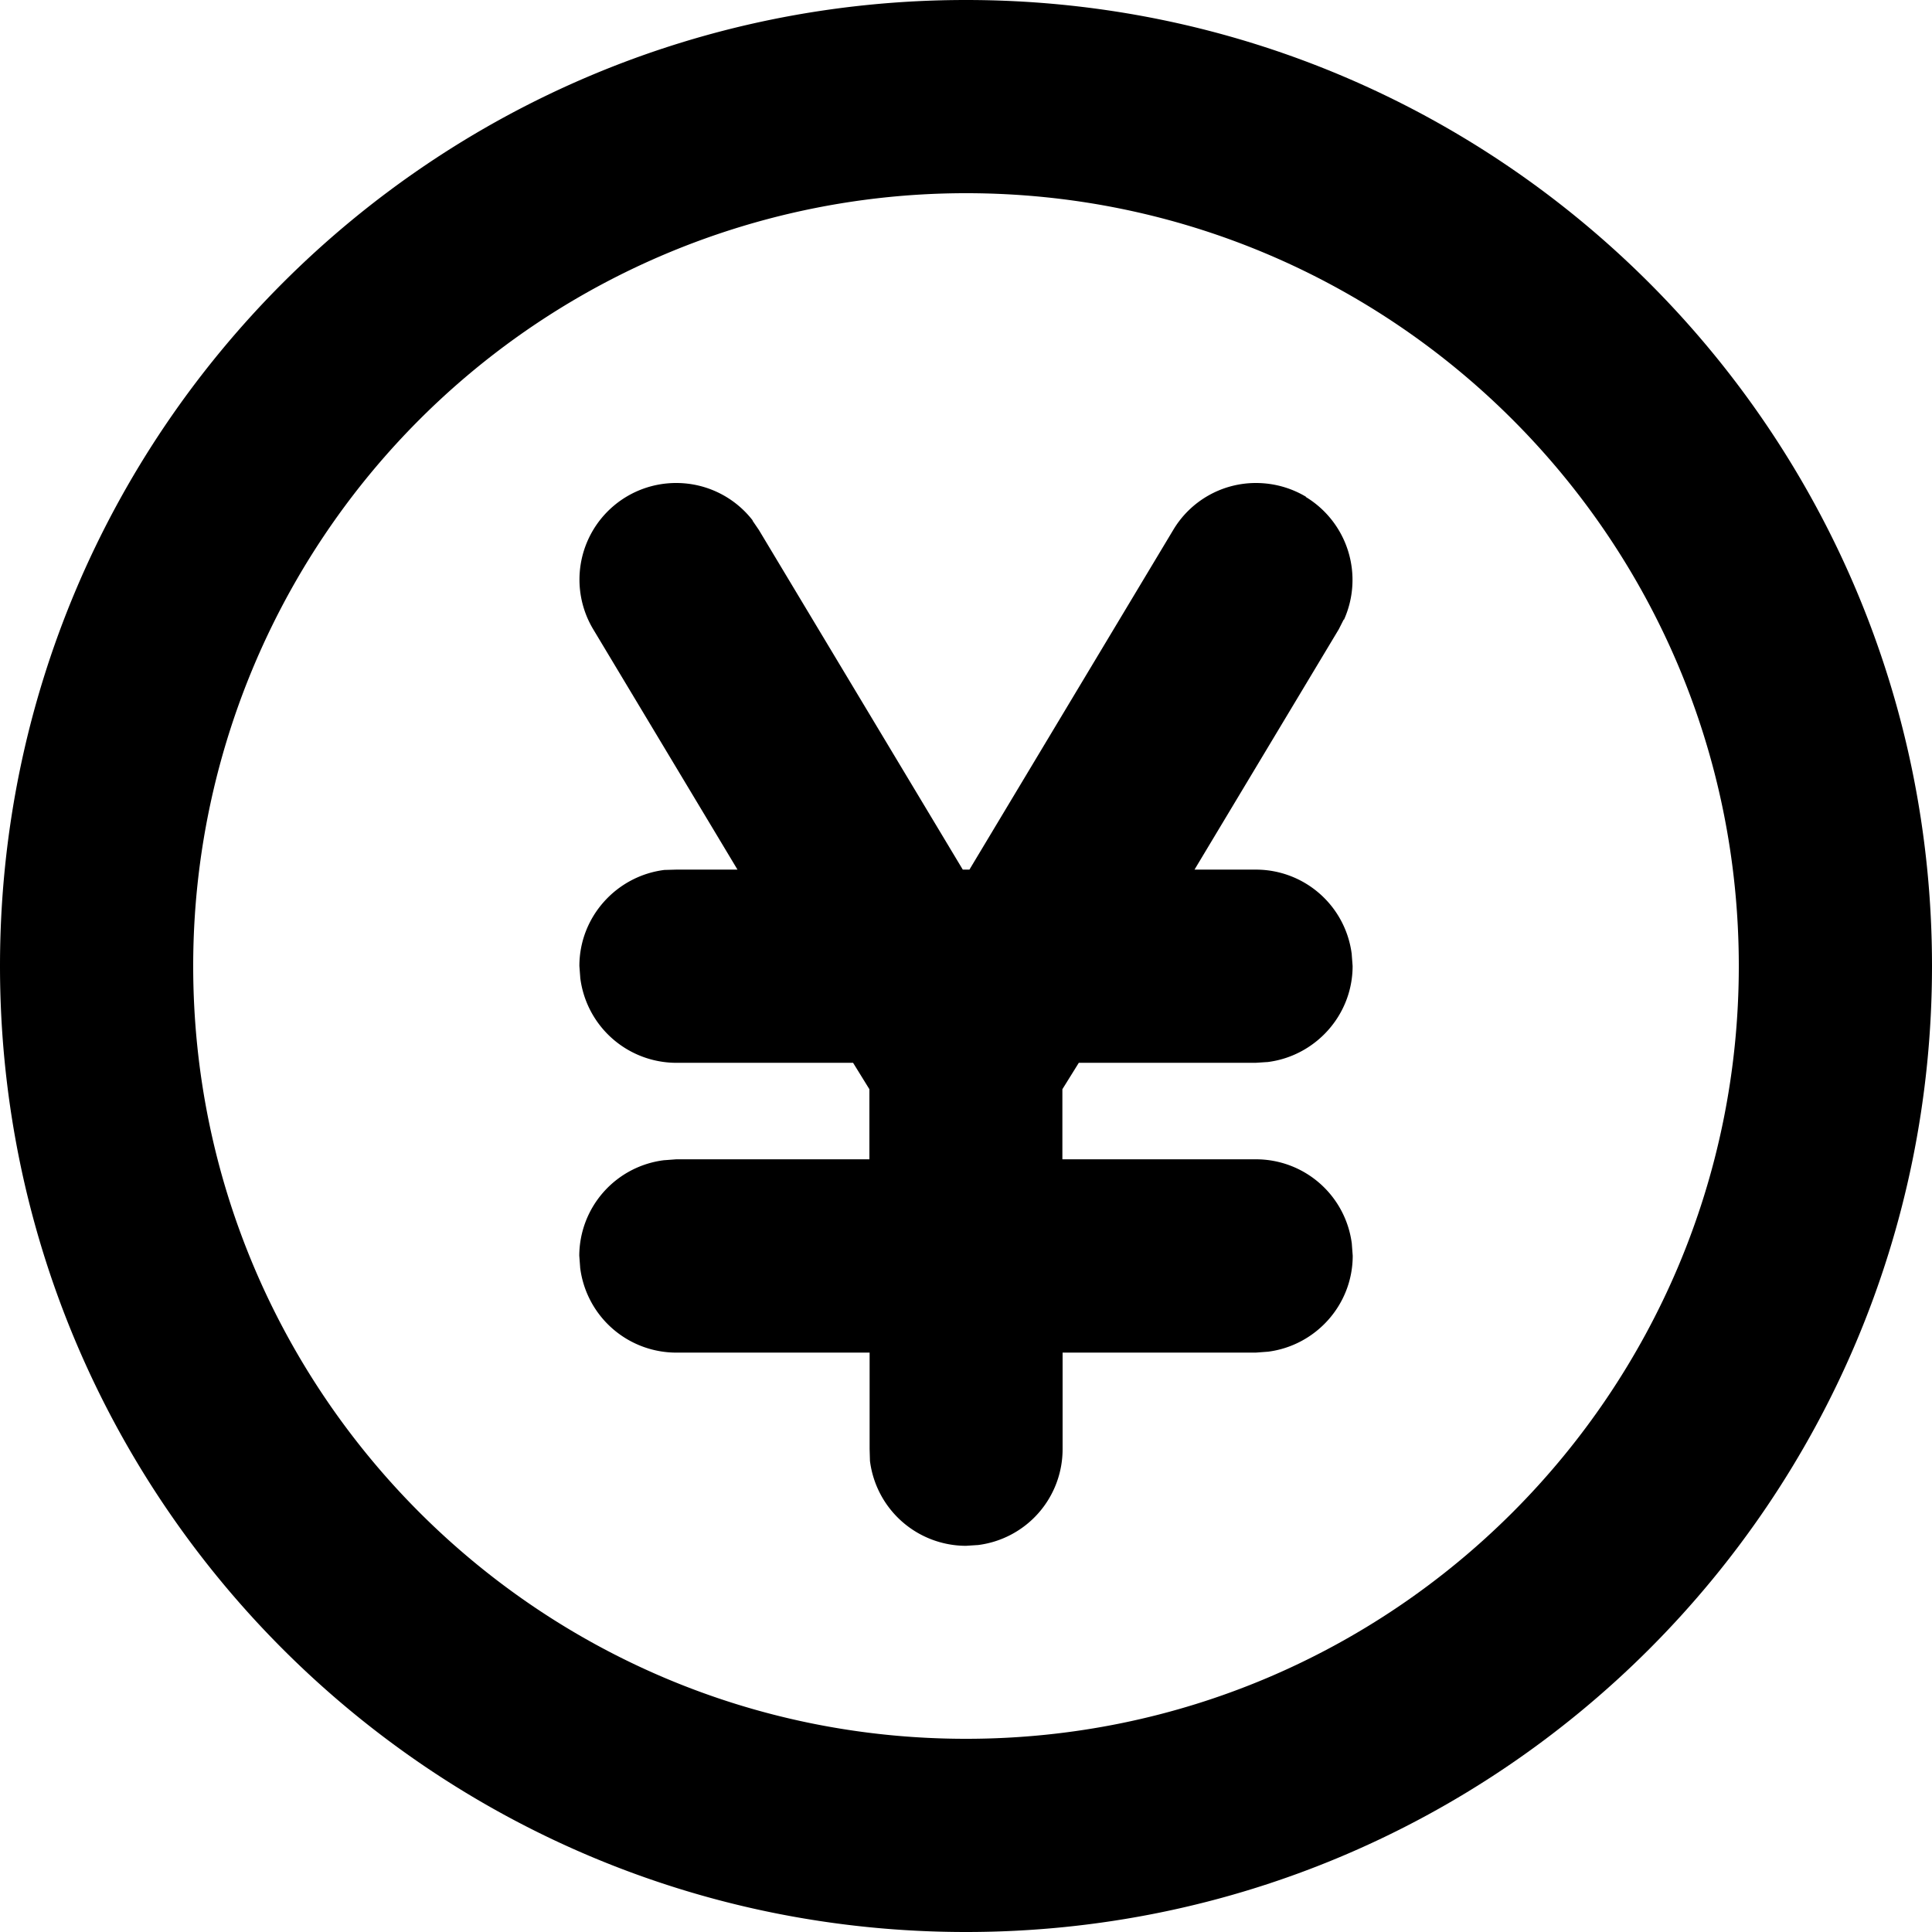 <svg xmlns="http://www.w3.org/2000/svg" width="18" height="18"><path d="M9 0c4.973 0 9 4.027 9 9s-4.027 9-9 9-9-4.027-9-9 4.027-9 9-9zm0 1.8A7.199 7.199 0 0 0 1.8 9c0 3.977 3.223 7.2 7.2 7.2 3.977 0 7.2-3.223 7.2-7.2 0-3.977-3.223-7.2-7.2-7.2zm3.164 2.829a.904.904 0 0 1 .356 1.148V5.77l-.047.093-1.344 2.239h.57a.9.9 0 0 1 .895.789v.004l.008.105c0 .46-.348.84-.793.895h-.004l-.106.007h-1.648l-.153.246v.653H11.7a.9.9 0 0 1 .895.789v.004l.008.105c0 .461-.348.84-.793.895h-.004l-.106.008H9.9v.898a.9.9 0 0 1-.79.895h-.004L9 14.402a.903.903 0 0 1-.895-.793v-.004l-.003-.105v-.898H6.3a.903.903 0 0 1-.895-.793v-.004l-.008-.106a.9.9 0 0 1 .793-.89h.004l.106-.008h1.8v-.653l-.152-.246H6.301a.903.903 0 0 1-.895-.793v-.004L5.398 9c0-.46.348-.84.793-.895h.004l.106-.003h.57L5.527 5.863A.9.9 0 0 1 6.3 4.5a.9.9 0 0 1 .712.348v.004l.058.085L8.97 8.102h.062l1.899-3.165a.896.896 0 0 1 .77-.437c.171 0 .331.047.468.129zm0 0" fill="rgb(0%,0%,0%)"/></svg>